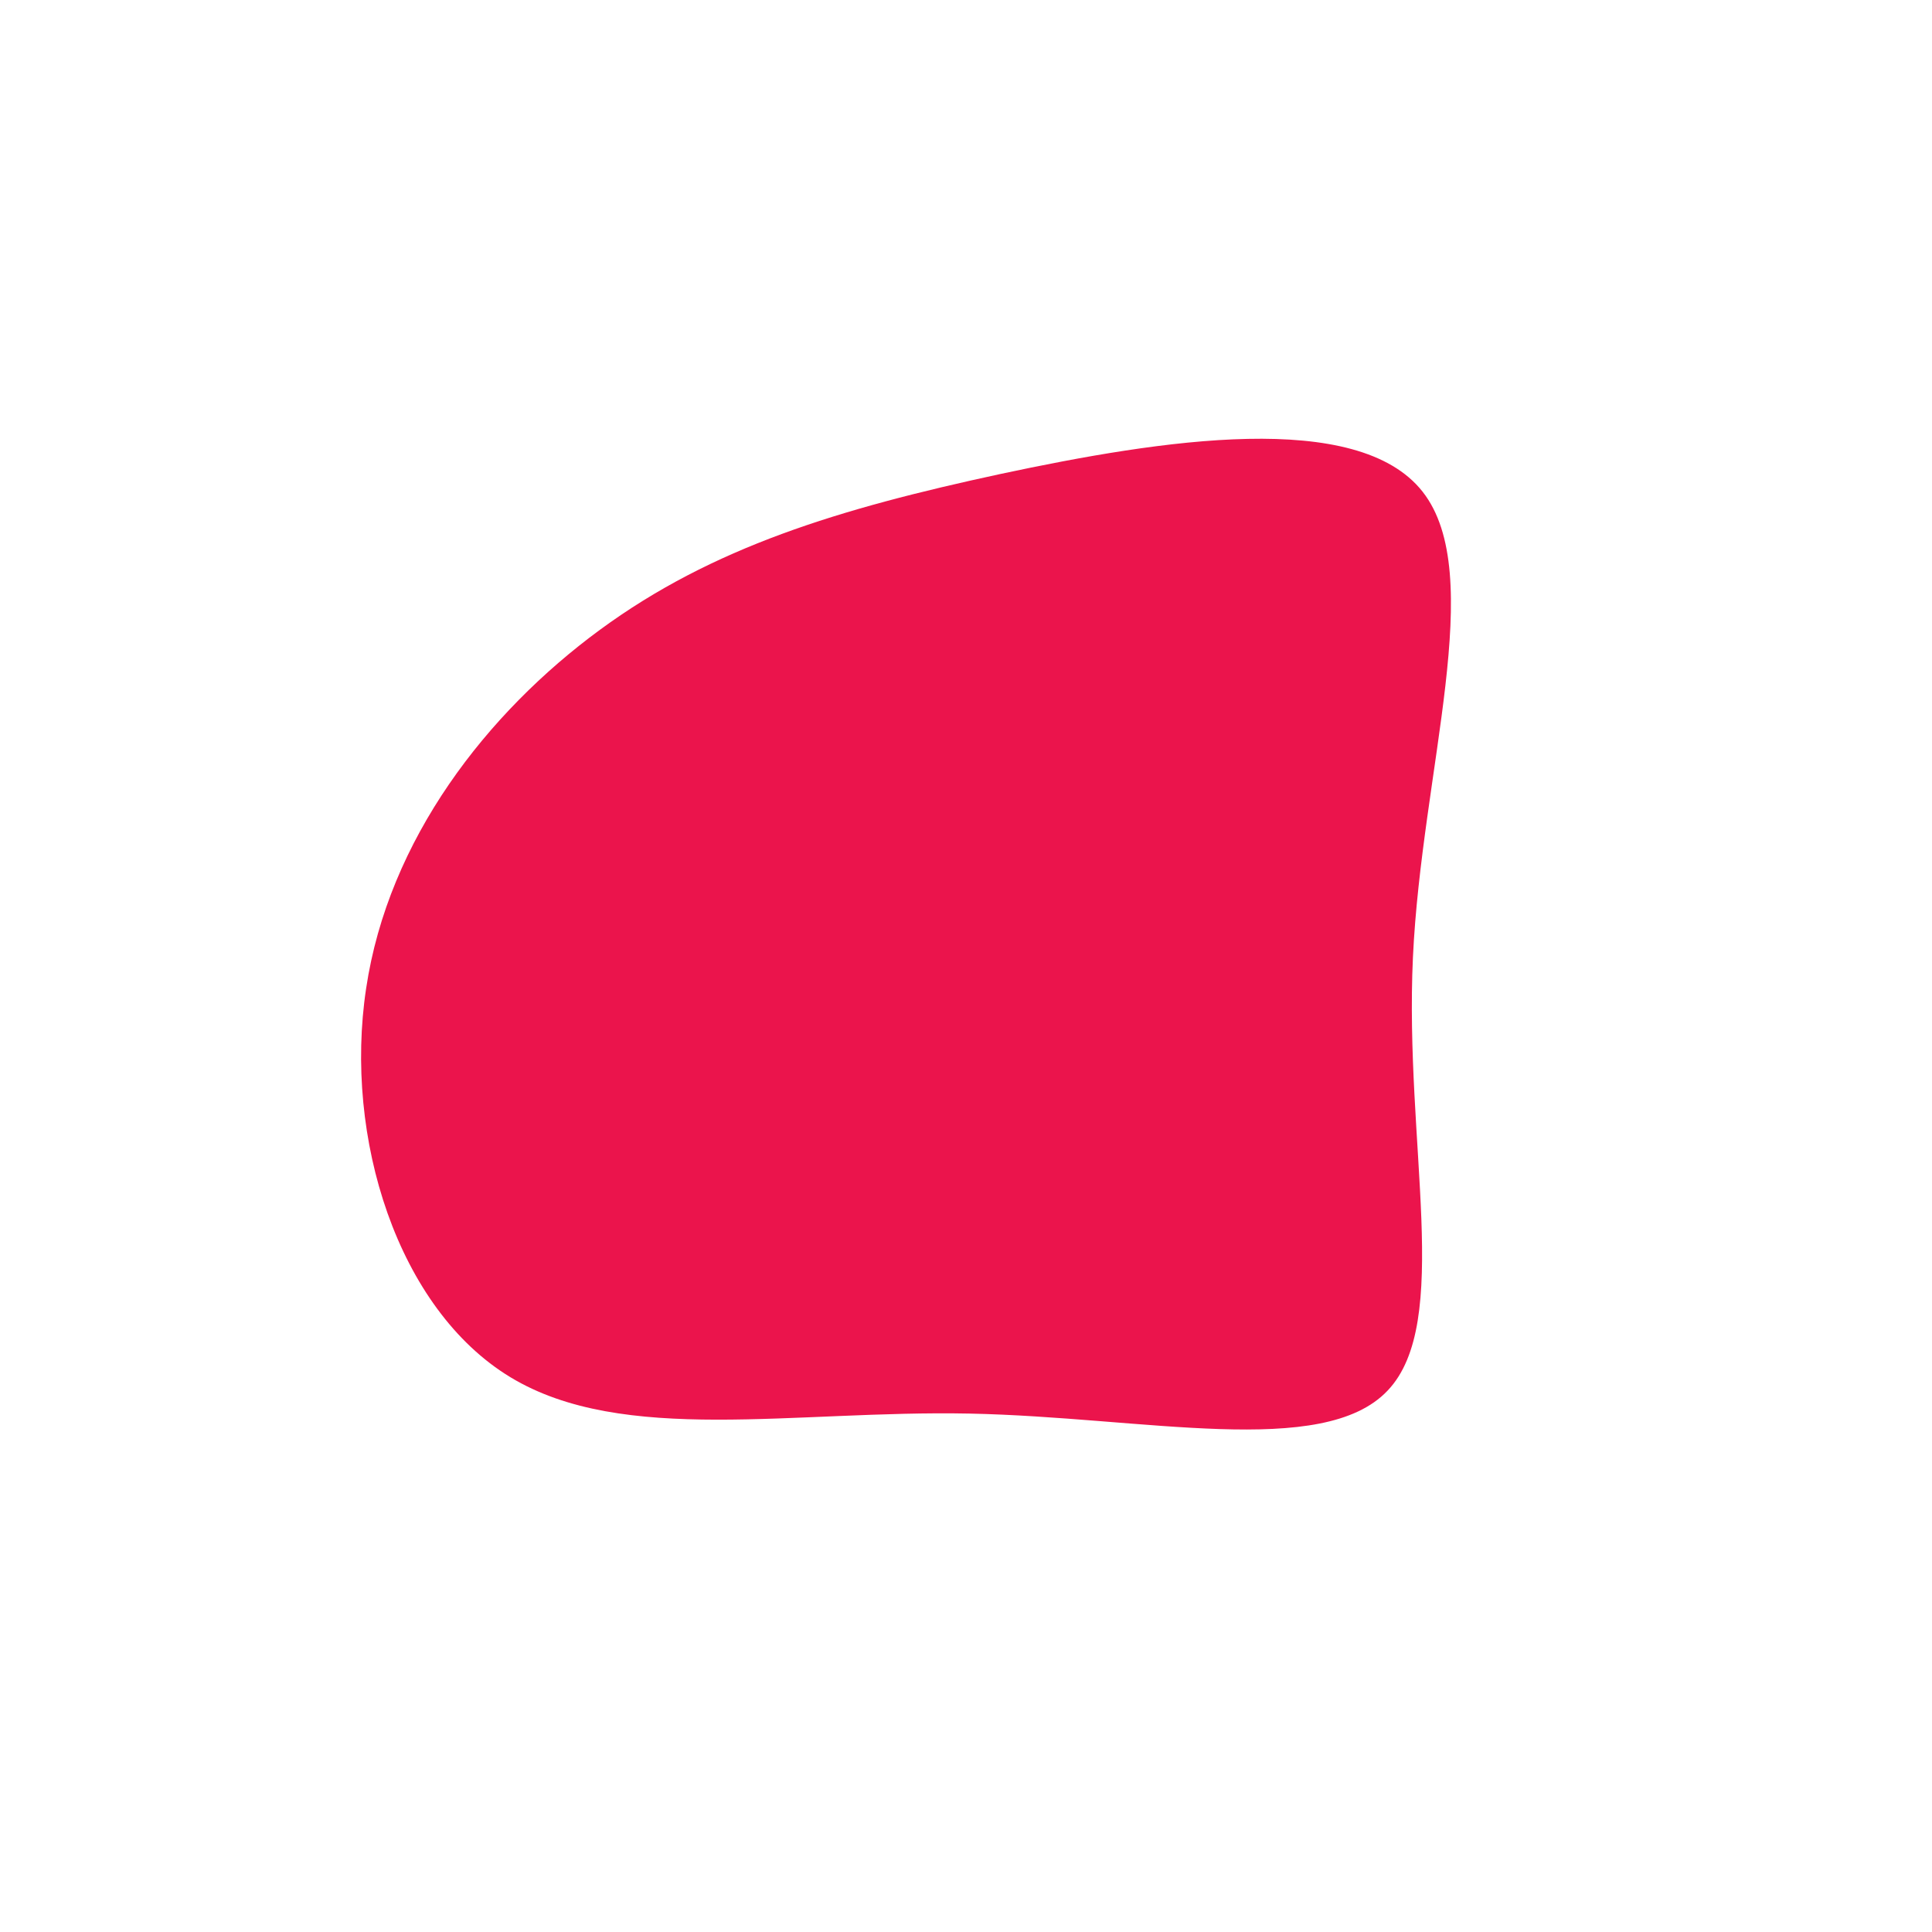 <svg xmlns="http://www.w3.org/2000/svg" width="600" height="600" viewBox="0 0 600 600"><g><path fill="#eb144c" d="M141.8,-147.3C162,-121.6,141.5,-60.8,138.8,-2.7C136.1,55.4,151.1,110.8,130.9,131.9C110.8,153.1,55.4,140.1,1.1,139C-53.3,137.9,-106.5,148.9,-141.5,127.7C-176.5,106.5,-193.3,53.3,-186.3,7C-179.4,-39.4,-148.7,-78.7,-113.7,-104.4C-78.7,-130.1,-39.4,-142,10.7,-152.8C60.8,-163.5,121.6,-173,141.8,-147.3Z" transform="translate(300,300)"/></g></svg>